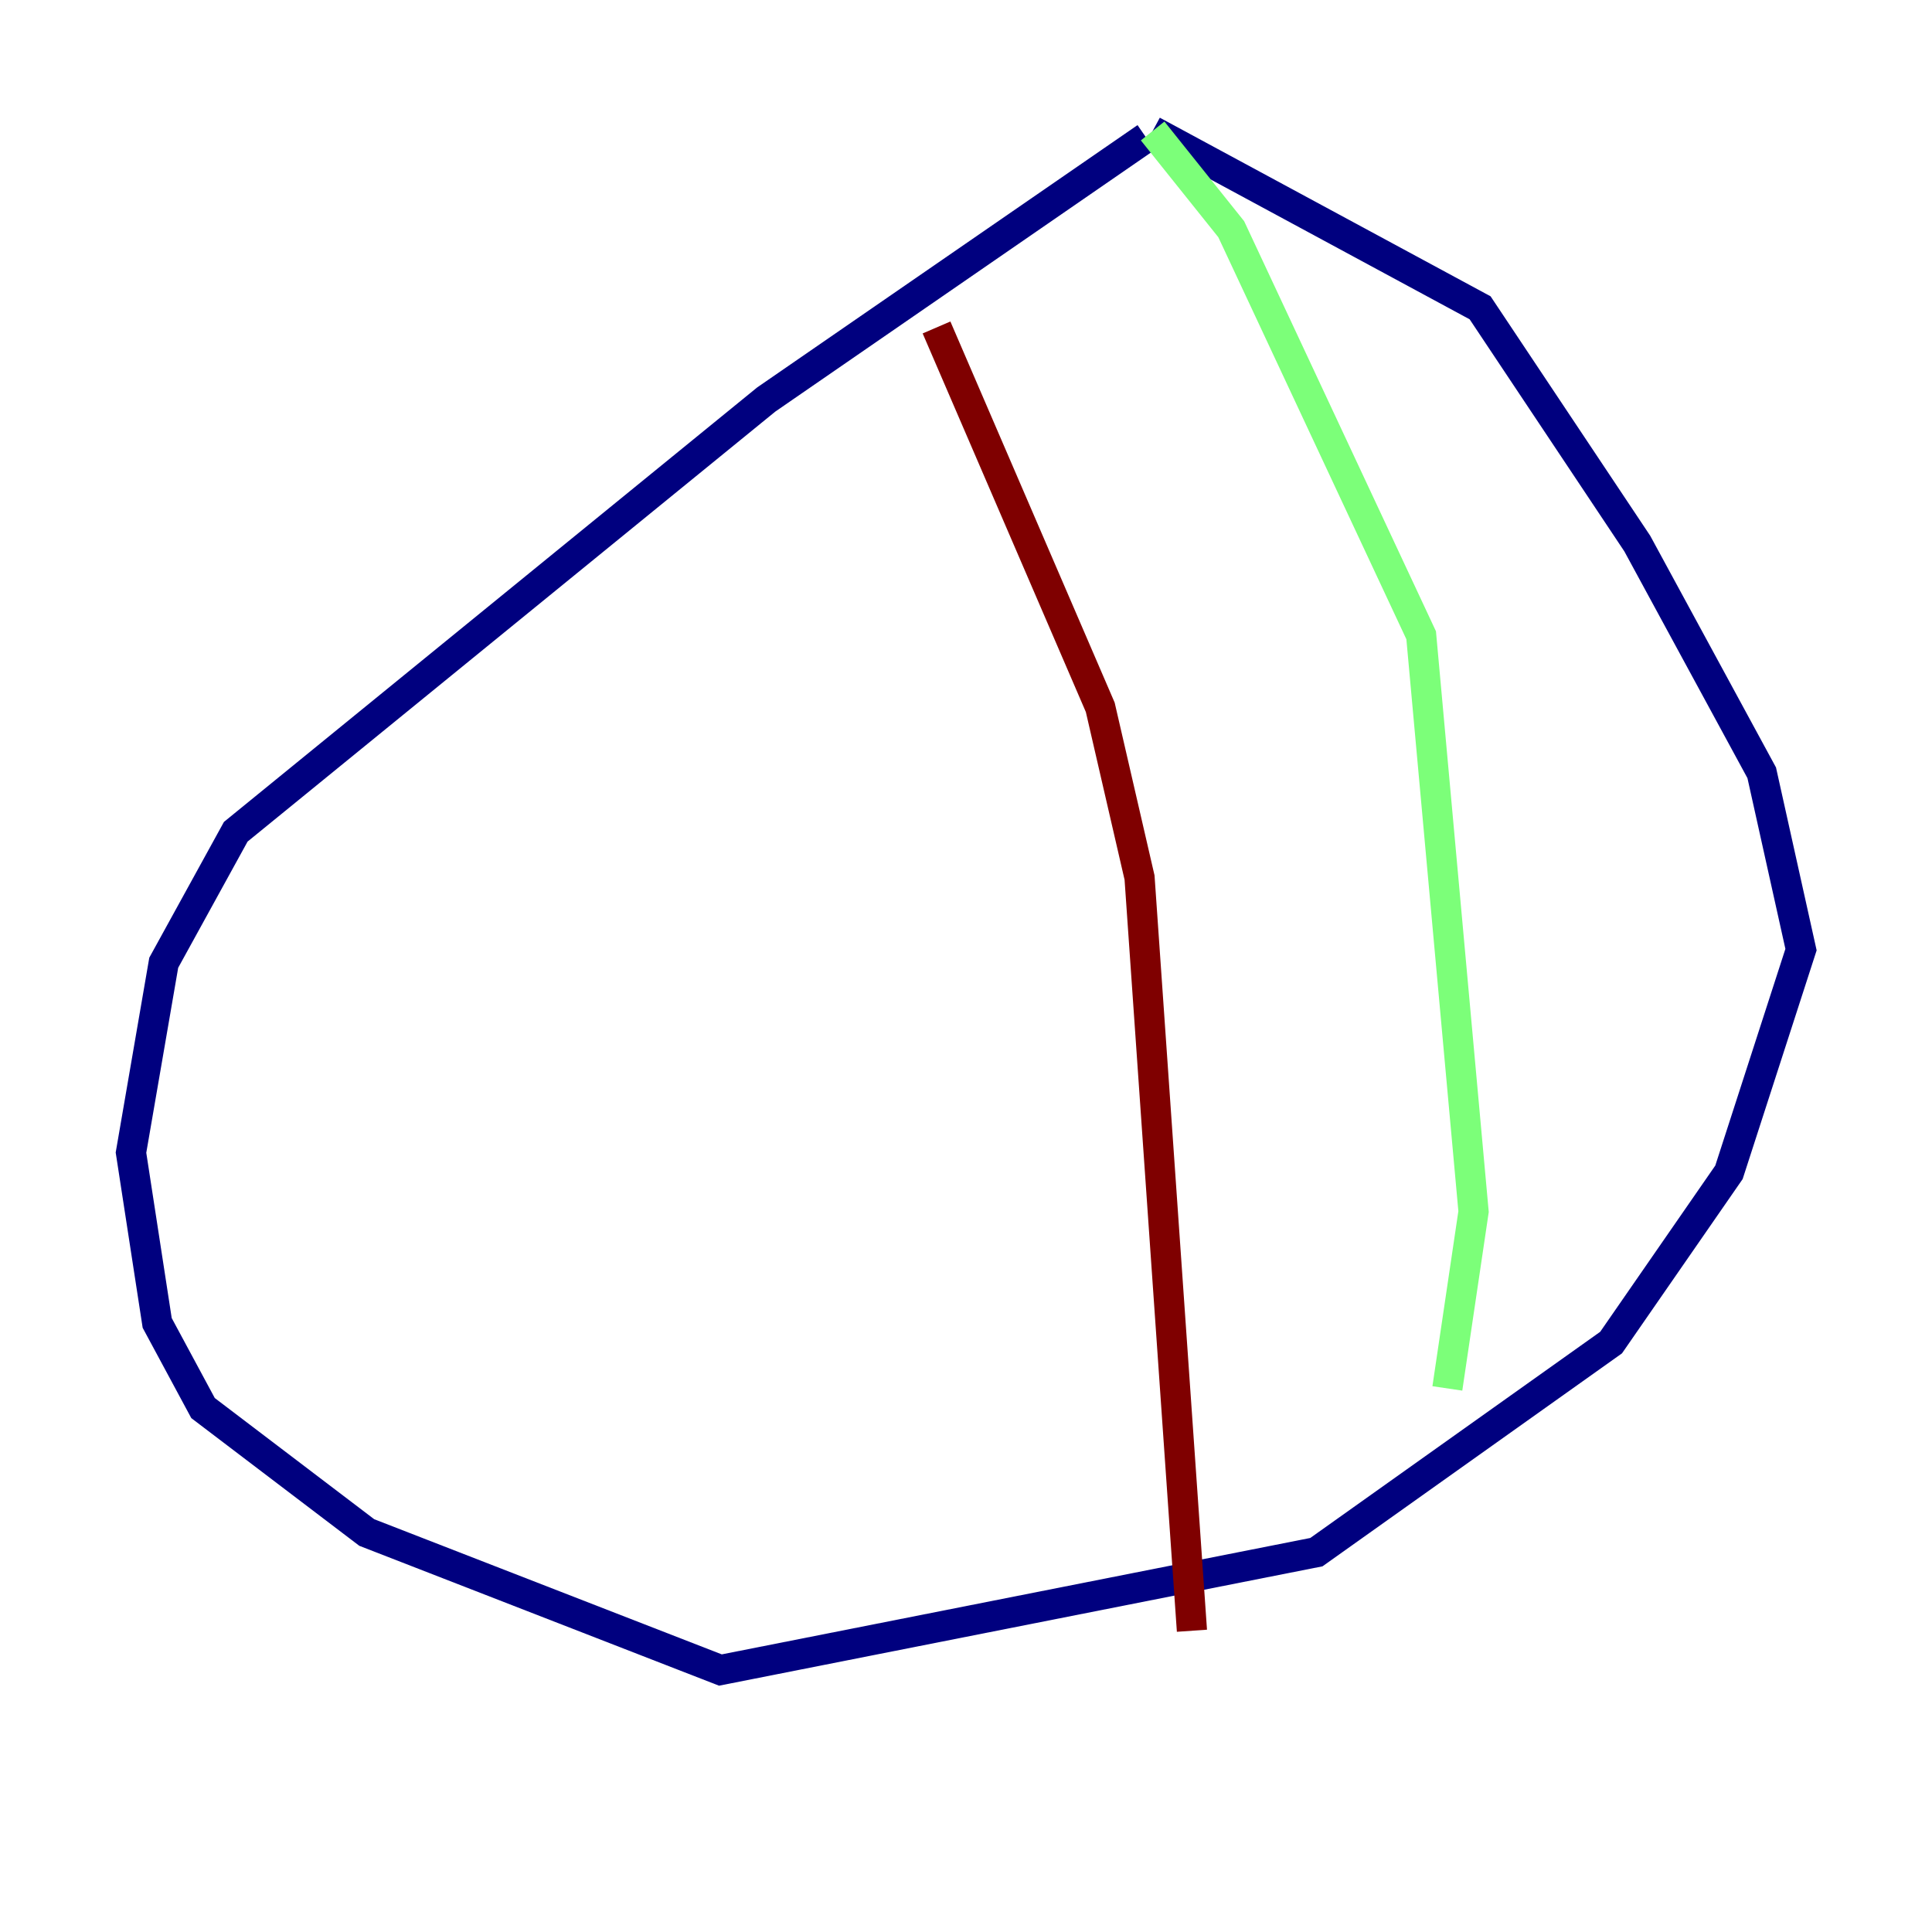 <?xml version="1.0" encoding="utf-8" ?>
<svg baseProfile="tiny" height="128" version="1.2" viewBox="0,0,128,128" width="128" xmlns="http://www.w3.org/2000/svg" xmlns:ev="http://www.w3.org/2001/xml-events" xmlns:xlink="http://www.w3.org/1999/xlink"><defs /><polyline fill="none" points="75.932,9.112 50.766,26.468 15.62,55.105 10.848,63.783 8.678,76.366 10.414,87.647 13.451,93.288 24.298,101.532 47.729,110.644 87.214,102.834 106.739,88.949 114.549,77.668 119.322,62.915 116.719,51.2 108.475,36.014 98.061,20.393 76.366,8.678" stroke="#00007f" stroke-width="2" /><polyline fill="none" points="76.366,8.678 81.573,15.186 94.156,42.088 97.627,80.271 95.891,91.986" stroke="#7cff79" stroke-width="2" /><polyline fill="none" points="62.047,21.695 72.895,46.861 75.498,58.142 78.969,108.041" stroke="#7f0000" stroke-width="2" /></svg>
